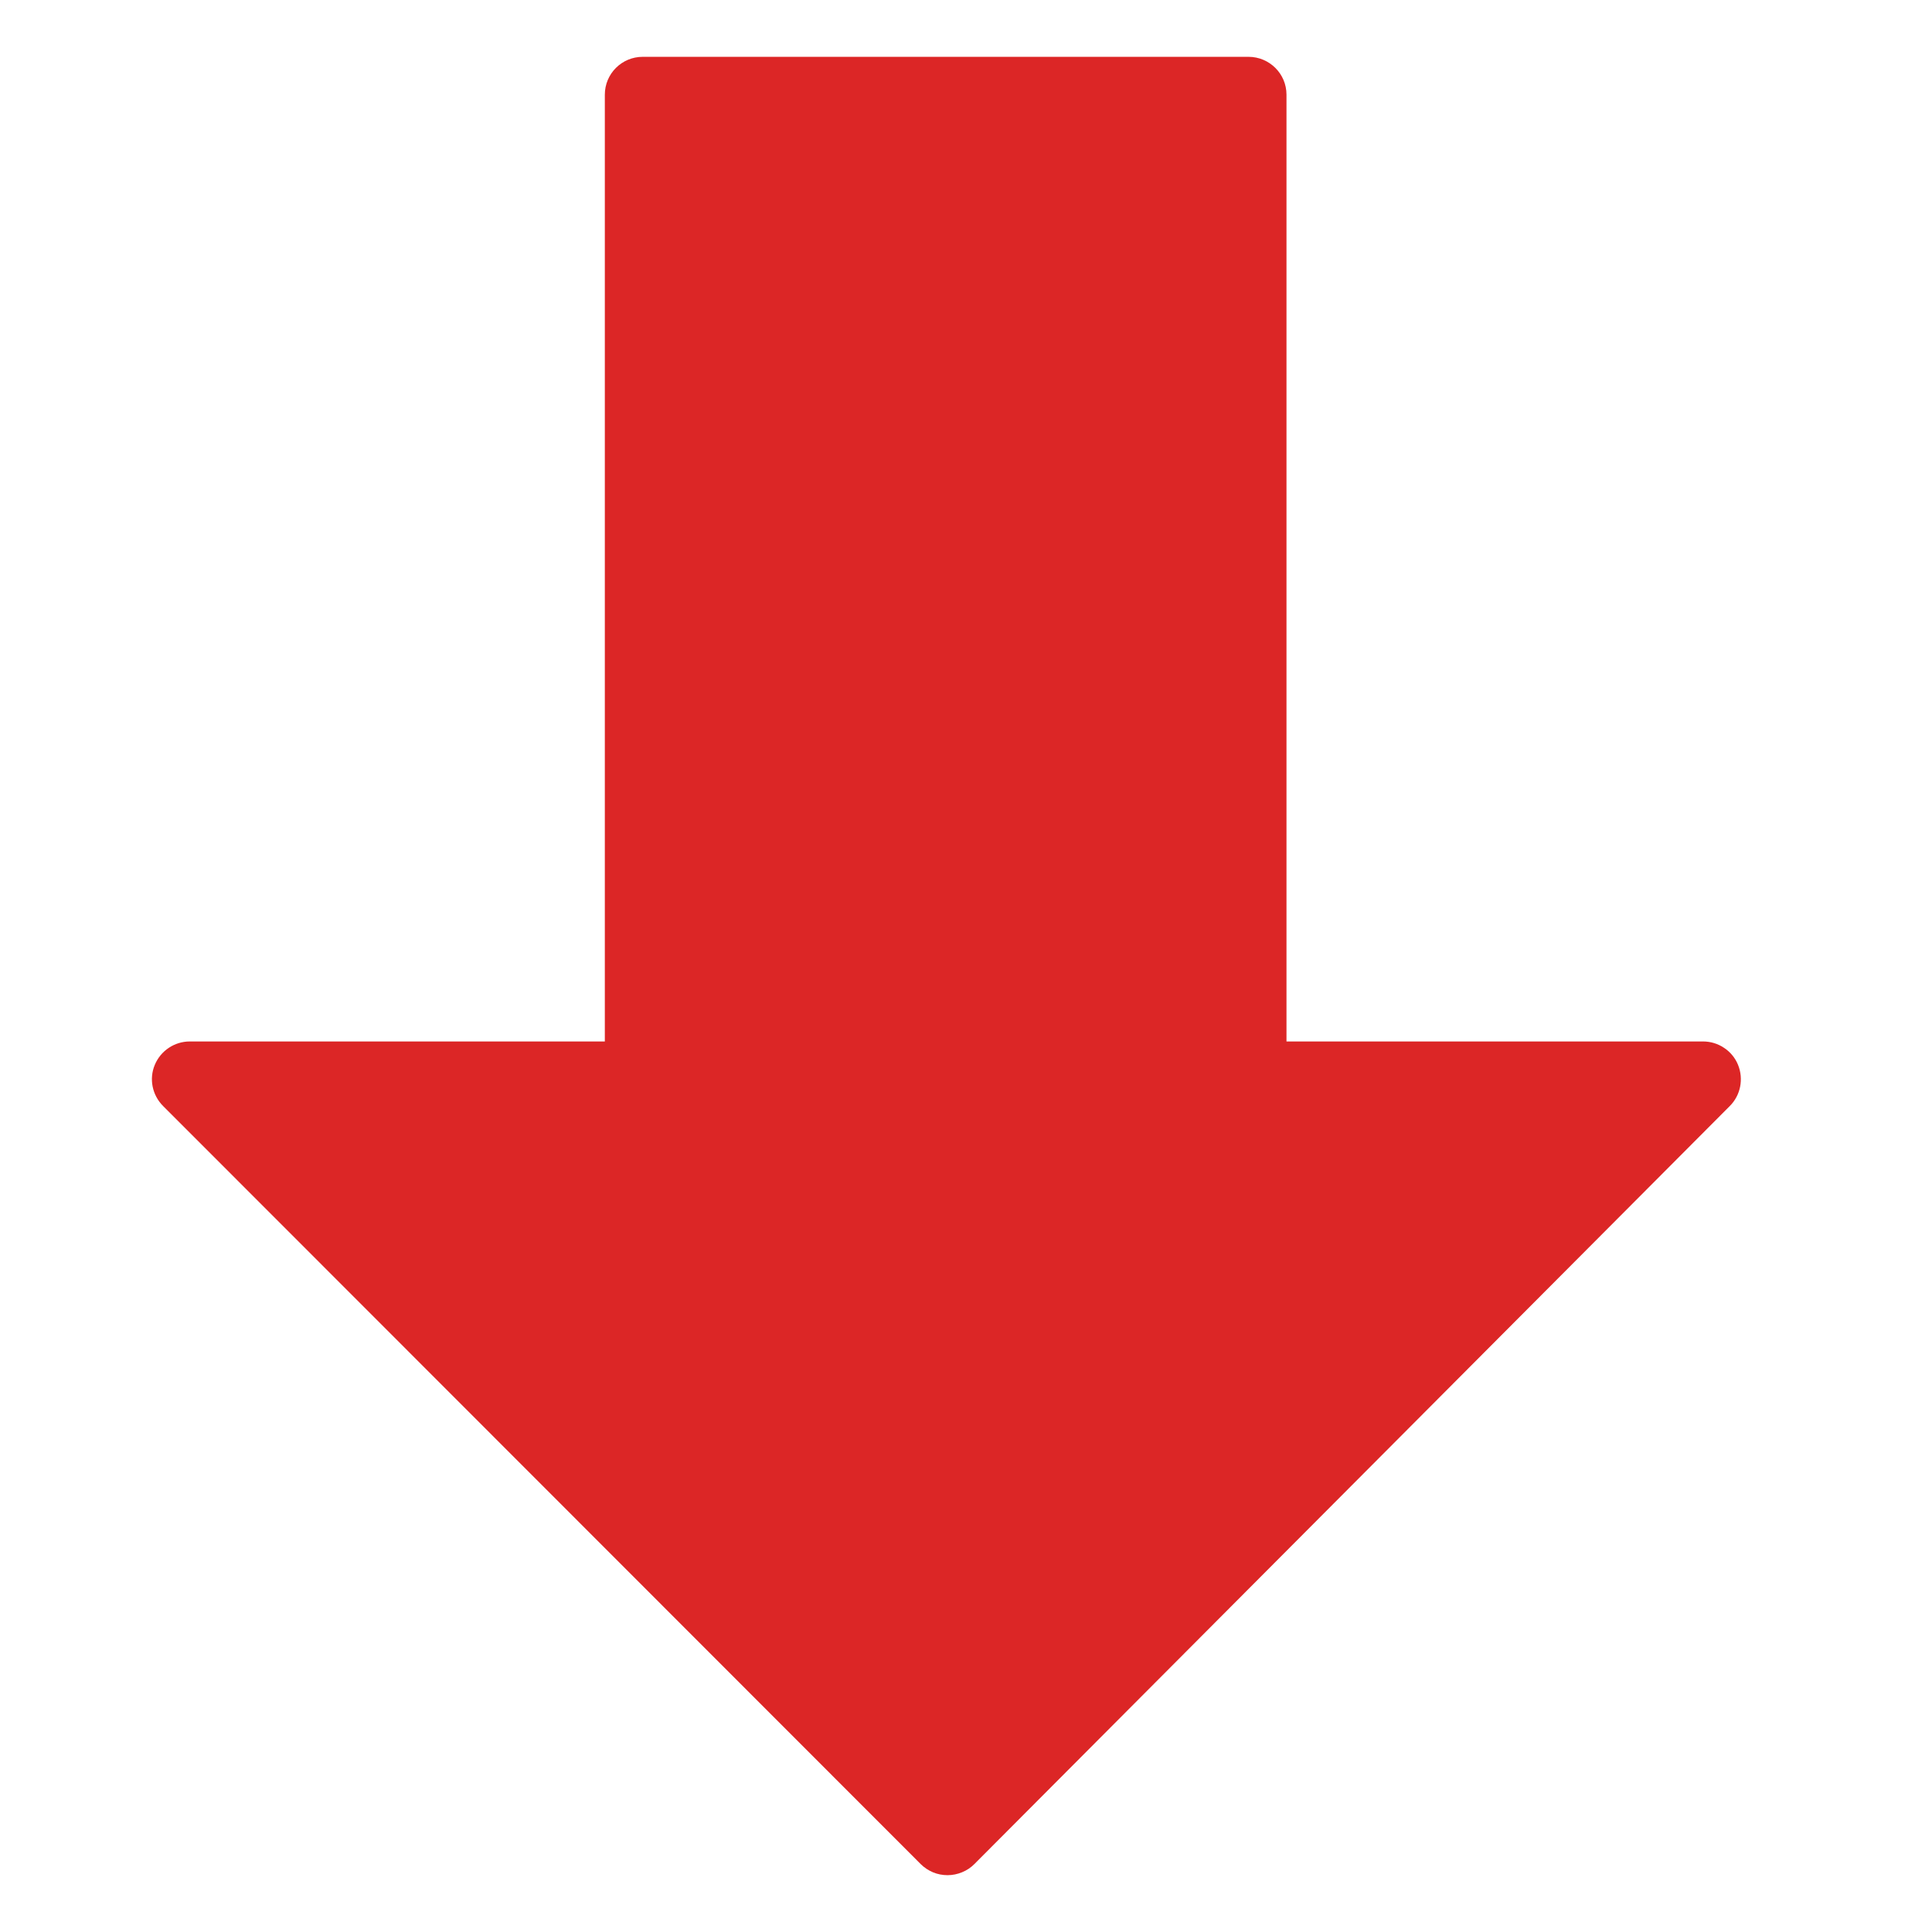 <svg width="17" height="17" viewBox="0 0 17 17" fill="none" xmlns="http://www.w3.org/2000/svg">
<g clip-path="url(#clip0_3882_3999)">
<path d="M1.435 9.732L8.102 16.403C8.133 16.434 8.17 16.458 8.21 16.475C8.251 16.492 8.294 16.5 8.338 16.5C8.382 16.5 8.425 16.491 8.466 16.474C8.506 16.458 8.543 16.433 8.574 16.402L15.221 9.732C15.316 9.637 15.344 9.494 15.293 9.369C15.268 9.308 15.225 9.256 15.17 9.22C15.115 9.183 15.051 9.164 14.985 9.164H11.32L11.32 0.833C11.32 0.649 11.17 0.5 10.986 0.5H5.655C5.471 0.5 5.322 0.649 5.322 0.833V9.164L1.67 9.164C1.536 9.164 1.414 9.245 1.362 9.37C1.31 9.494 1.34 9.637 1.435 9.732Z" fill="#DC2626"/>
</g>
<defs>
<clipPath id="clip0_3882_3999">
<rect width="16" height="16" fill="white" transform="matrix(-1 0 0 -1 16.328 16.5)"/>
</clipPath>
</defs>
</svg>
